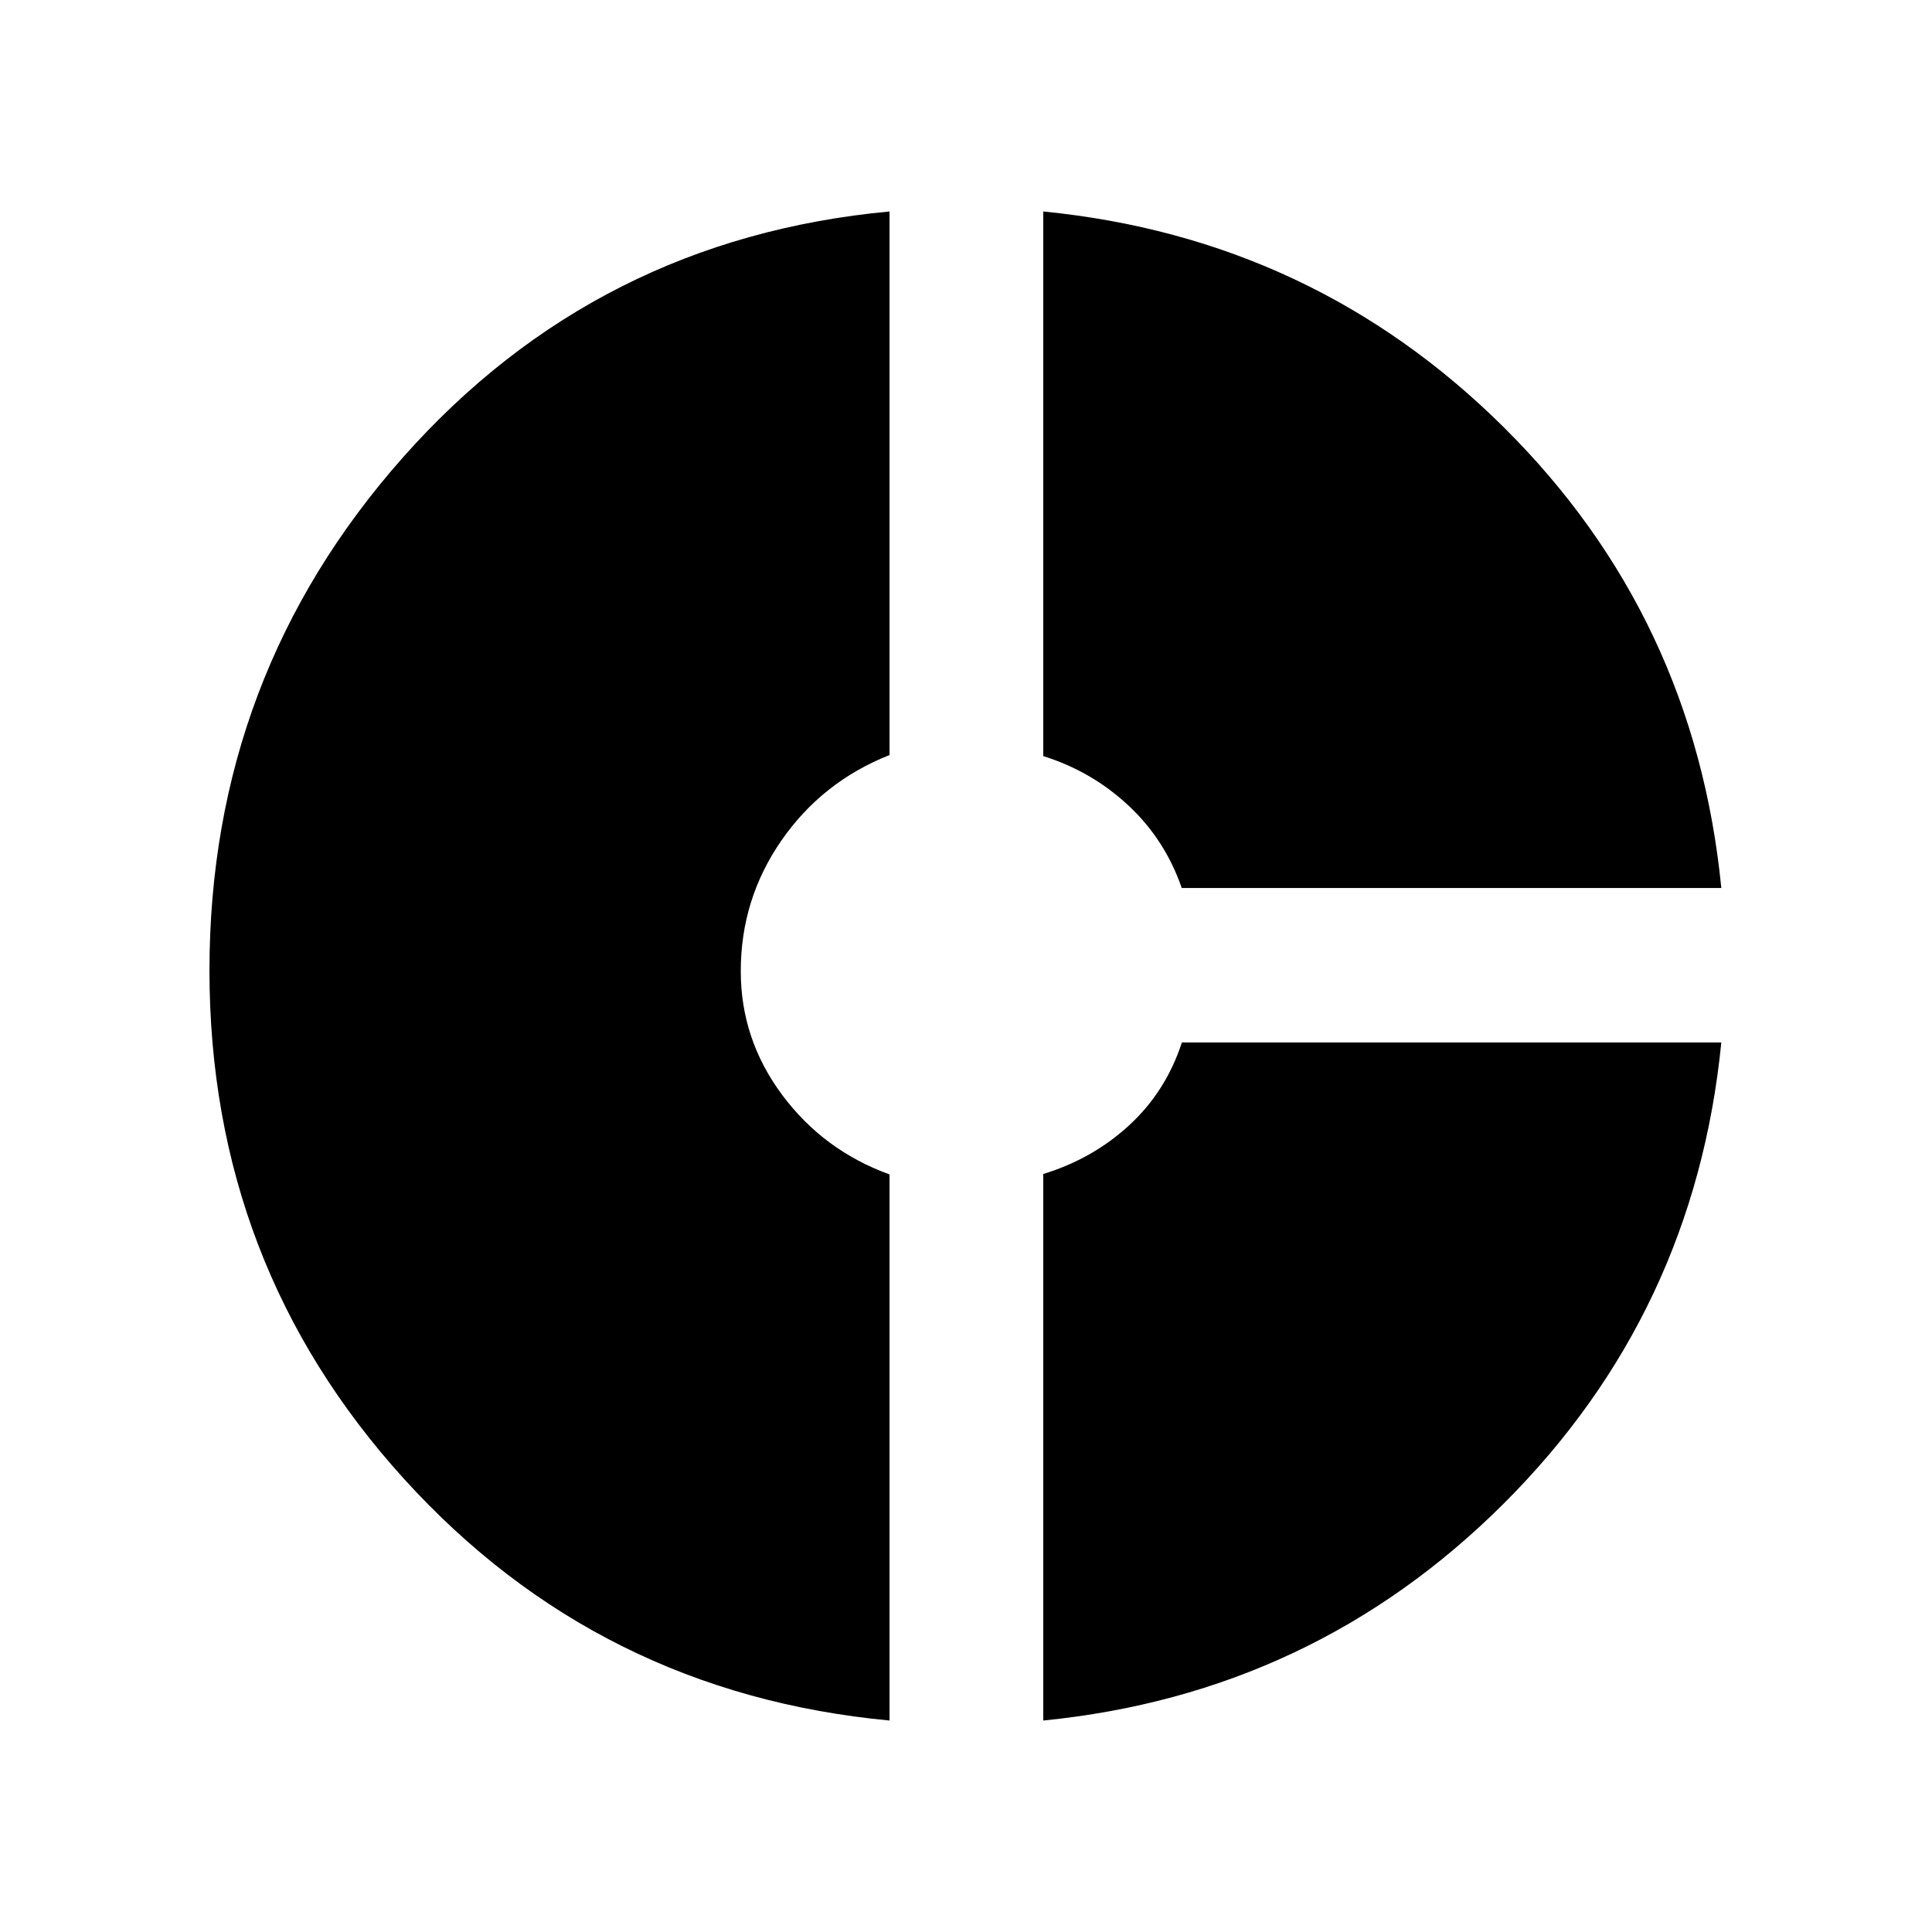 <svg xmlns="http://www.w3.org/2000/svg" height="48" viewBox="0 -960 960 960" width="48"><path d="M587.2-518.77q-8.34-24.11-26.6-41.08-18.25-16.97-42.22-24.45v-270.62q134.16 13.25 228.9 107.29 94.75 94.05 108.03 228.86H587.2ZM442-105.08Q297.35-118.69 200.71-225.2q-96.63-106.5-96.63-252.6 0-146.45 96.21-254.99Q296.49-841.34 442-854.92v270.1q-33.41 13.21-53.67 42.39-20.25 29.18-20.25 64.99 0 33.83 20.56 61.47T442-376.44v271.36Zm76.38 0v-271.56q24.62-7.55 42.77-24.28 18.16-16.73 26.12-41.08h268.04Q842-307.49 747.25-212.94q-94.74 94.55-228.87 107.86Z"/></svg>
